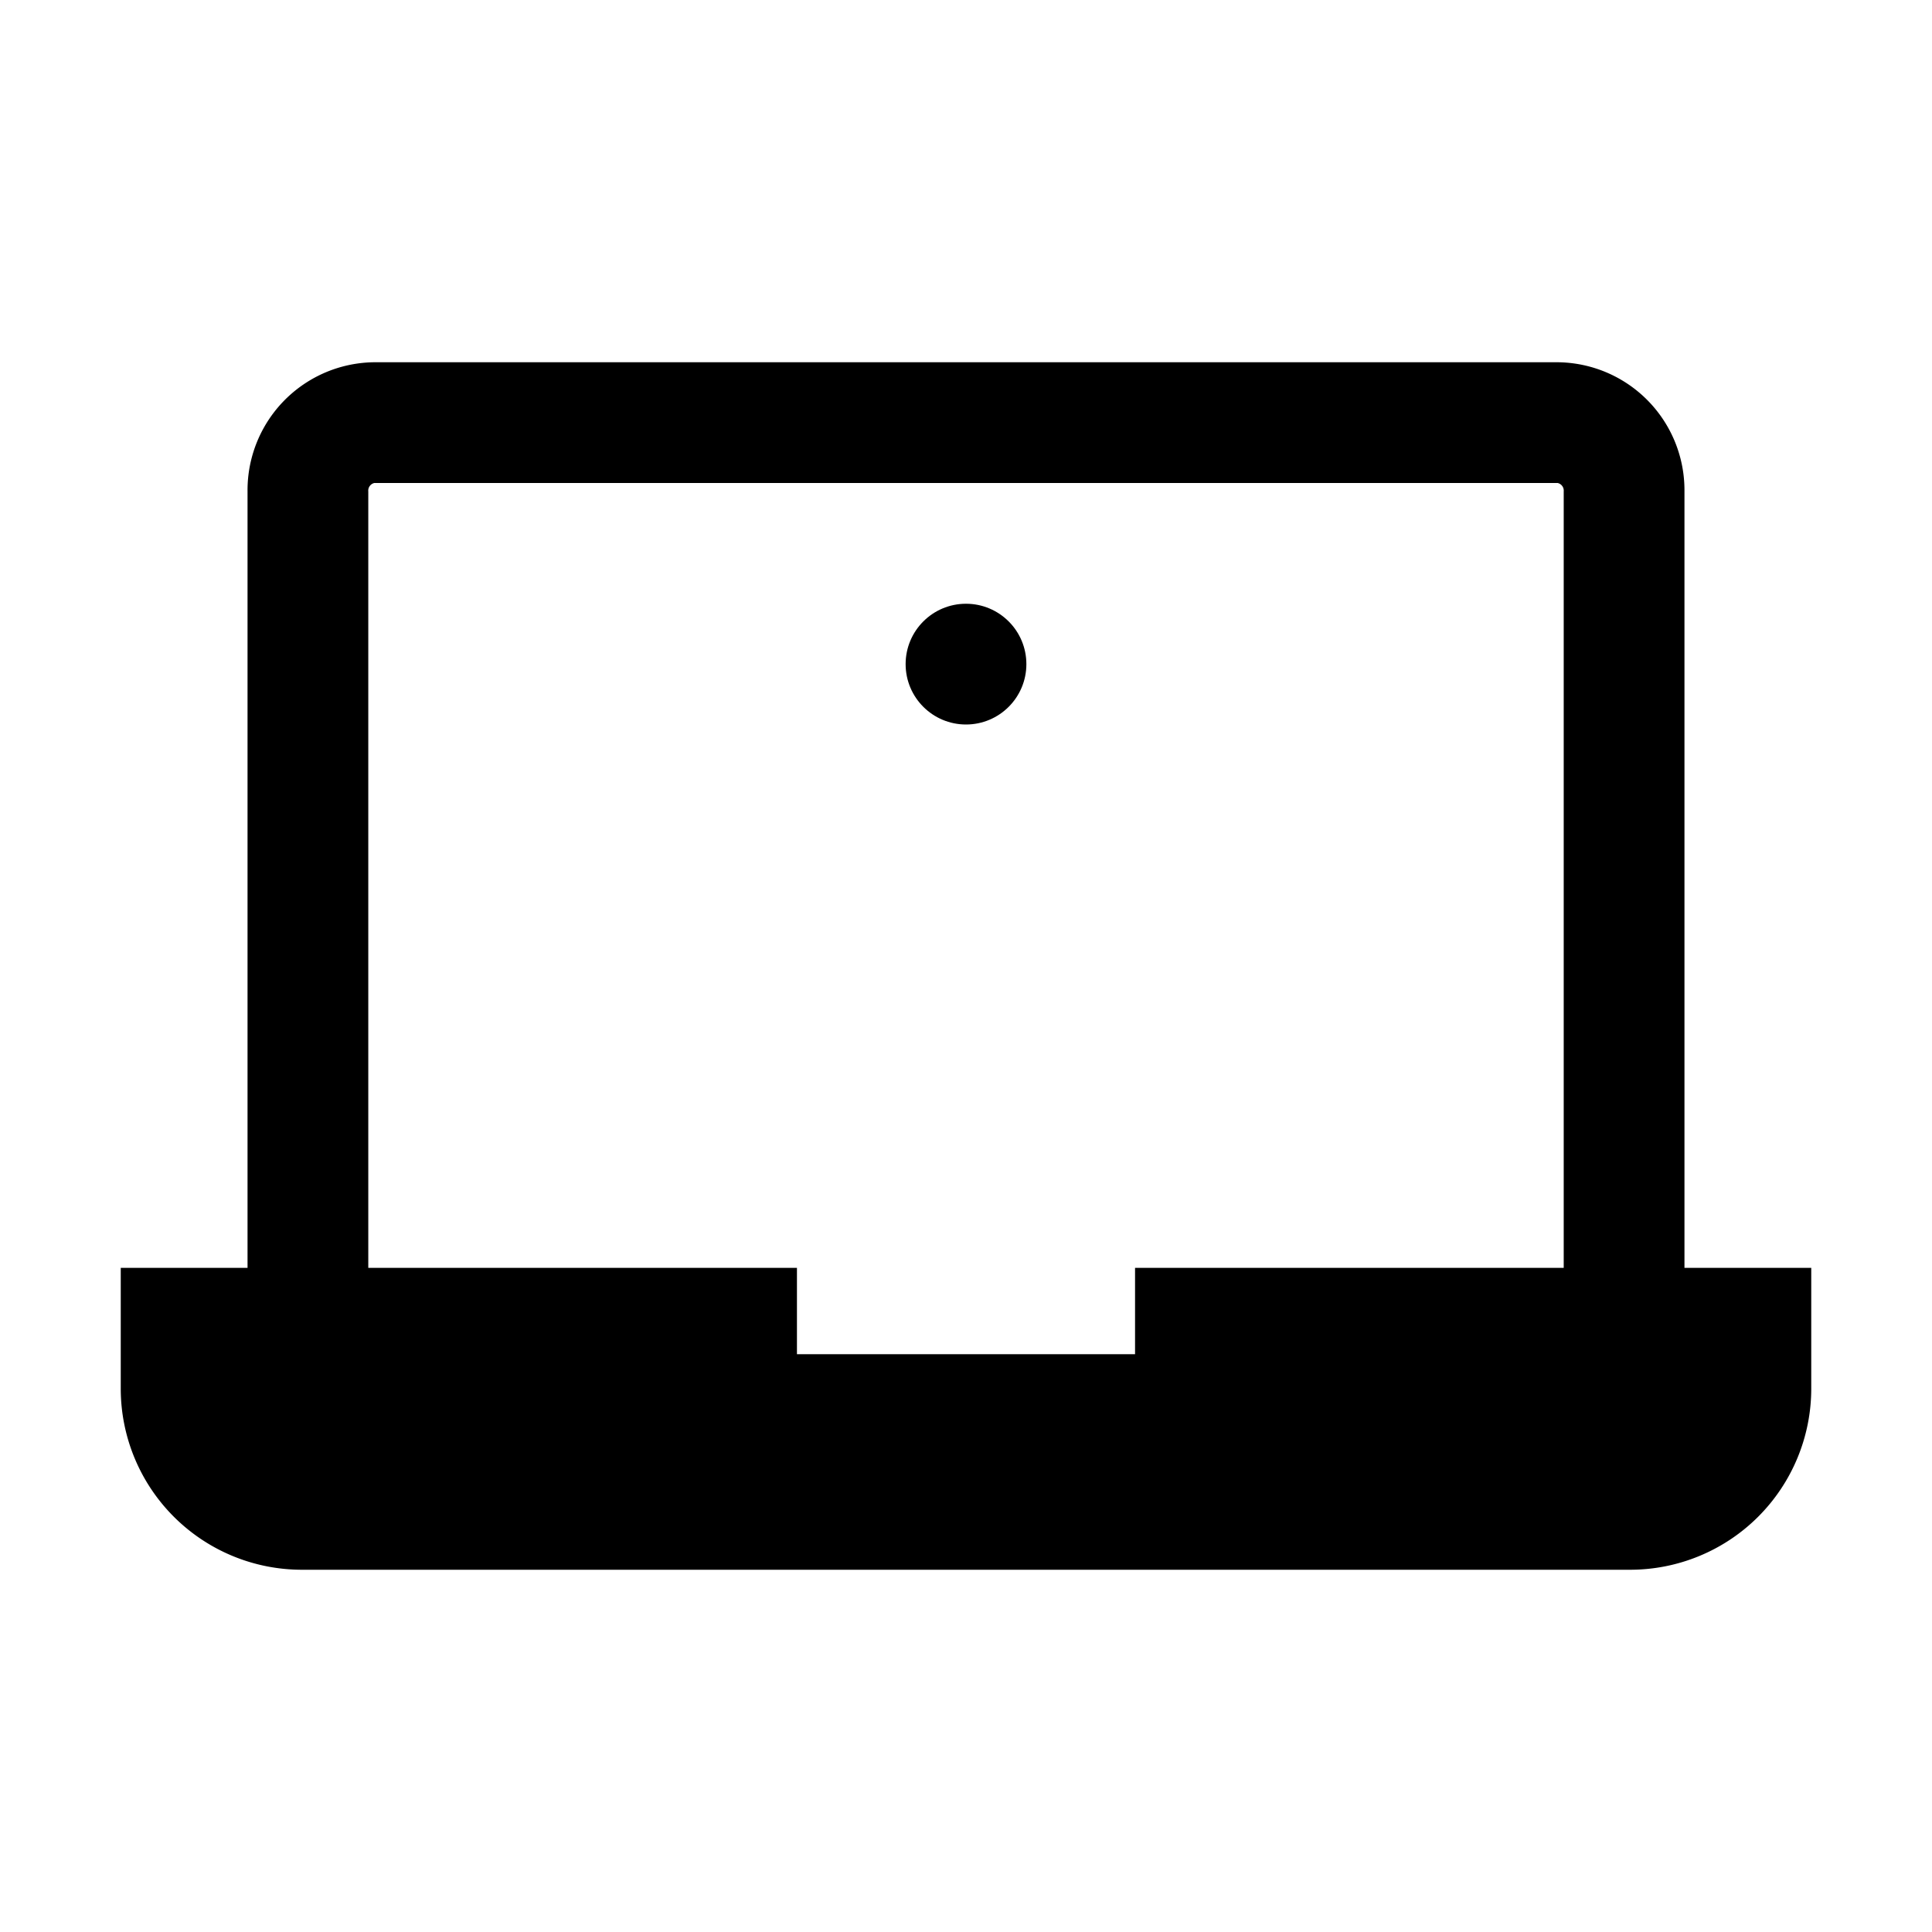 <svg id="Layer_1" data-name="Layer 1" xmlns="http://www.w3.org/2000/svg" viewBox="0 0 32 32"><defs><style>.cls-1{fill:none;}</style></defs><title>laptop</title><path d="M27.9,21V8.14A2.12,2.12,0,0,0,25.8,6H6.2A2.12,2.12,0,0,0,4.1,8.14V21H2v2a3,3,0,0,0,3,3H27a3,3,0,0,0,3-3V21Zm-2,0H18.8v1.43H13.2V21H6.1V8.14A.13.13,0,0,1,6.2,8H25.8a.13.13,0,0,1,.1.14Z"/><circle cx="16" cy="11" r="1"/><rect class="cls-1" width="32" height="32"/></svg>